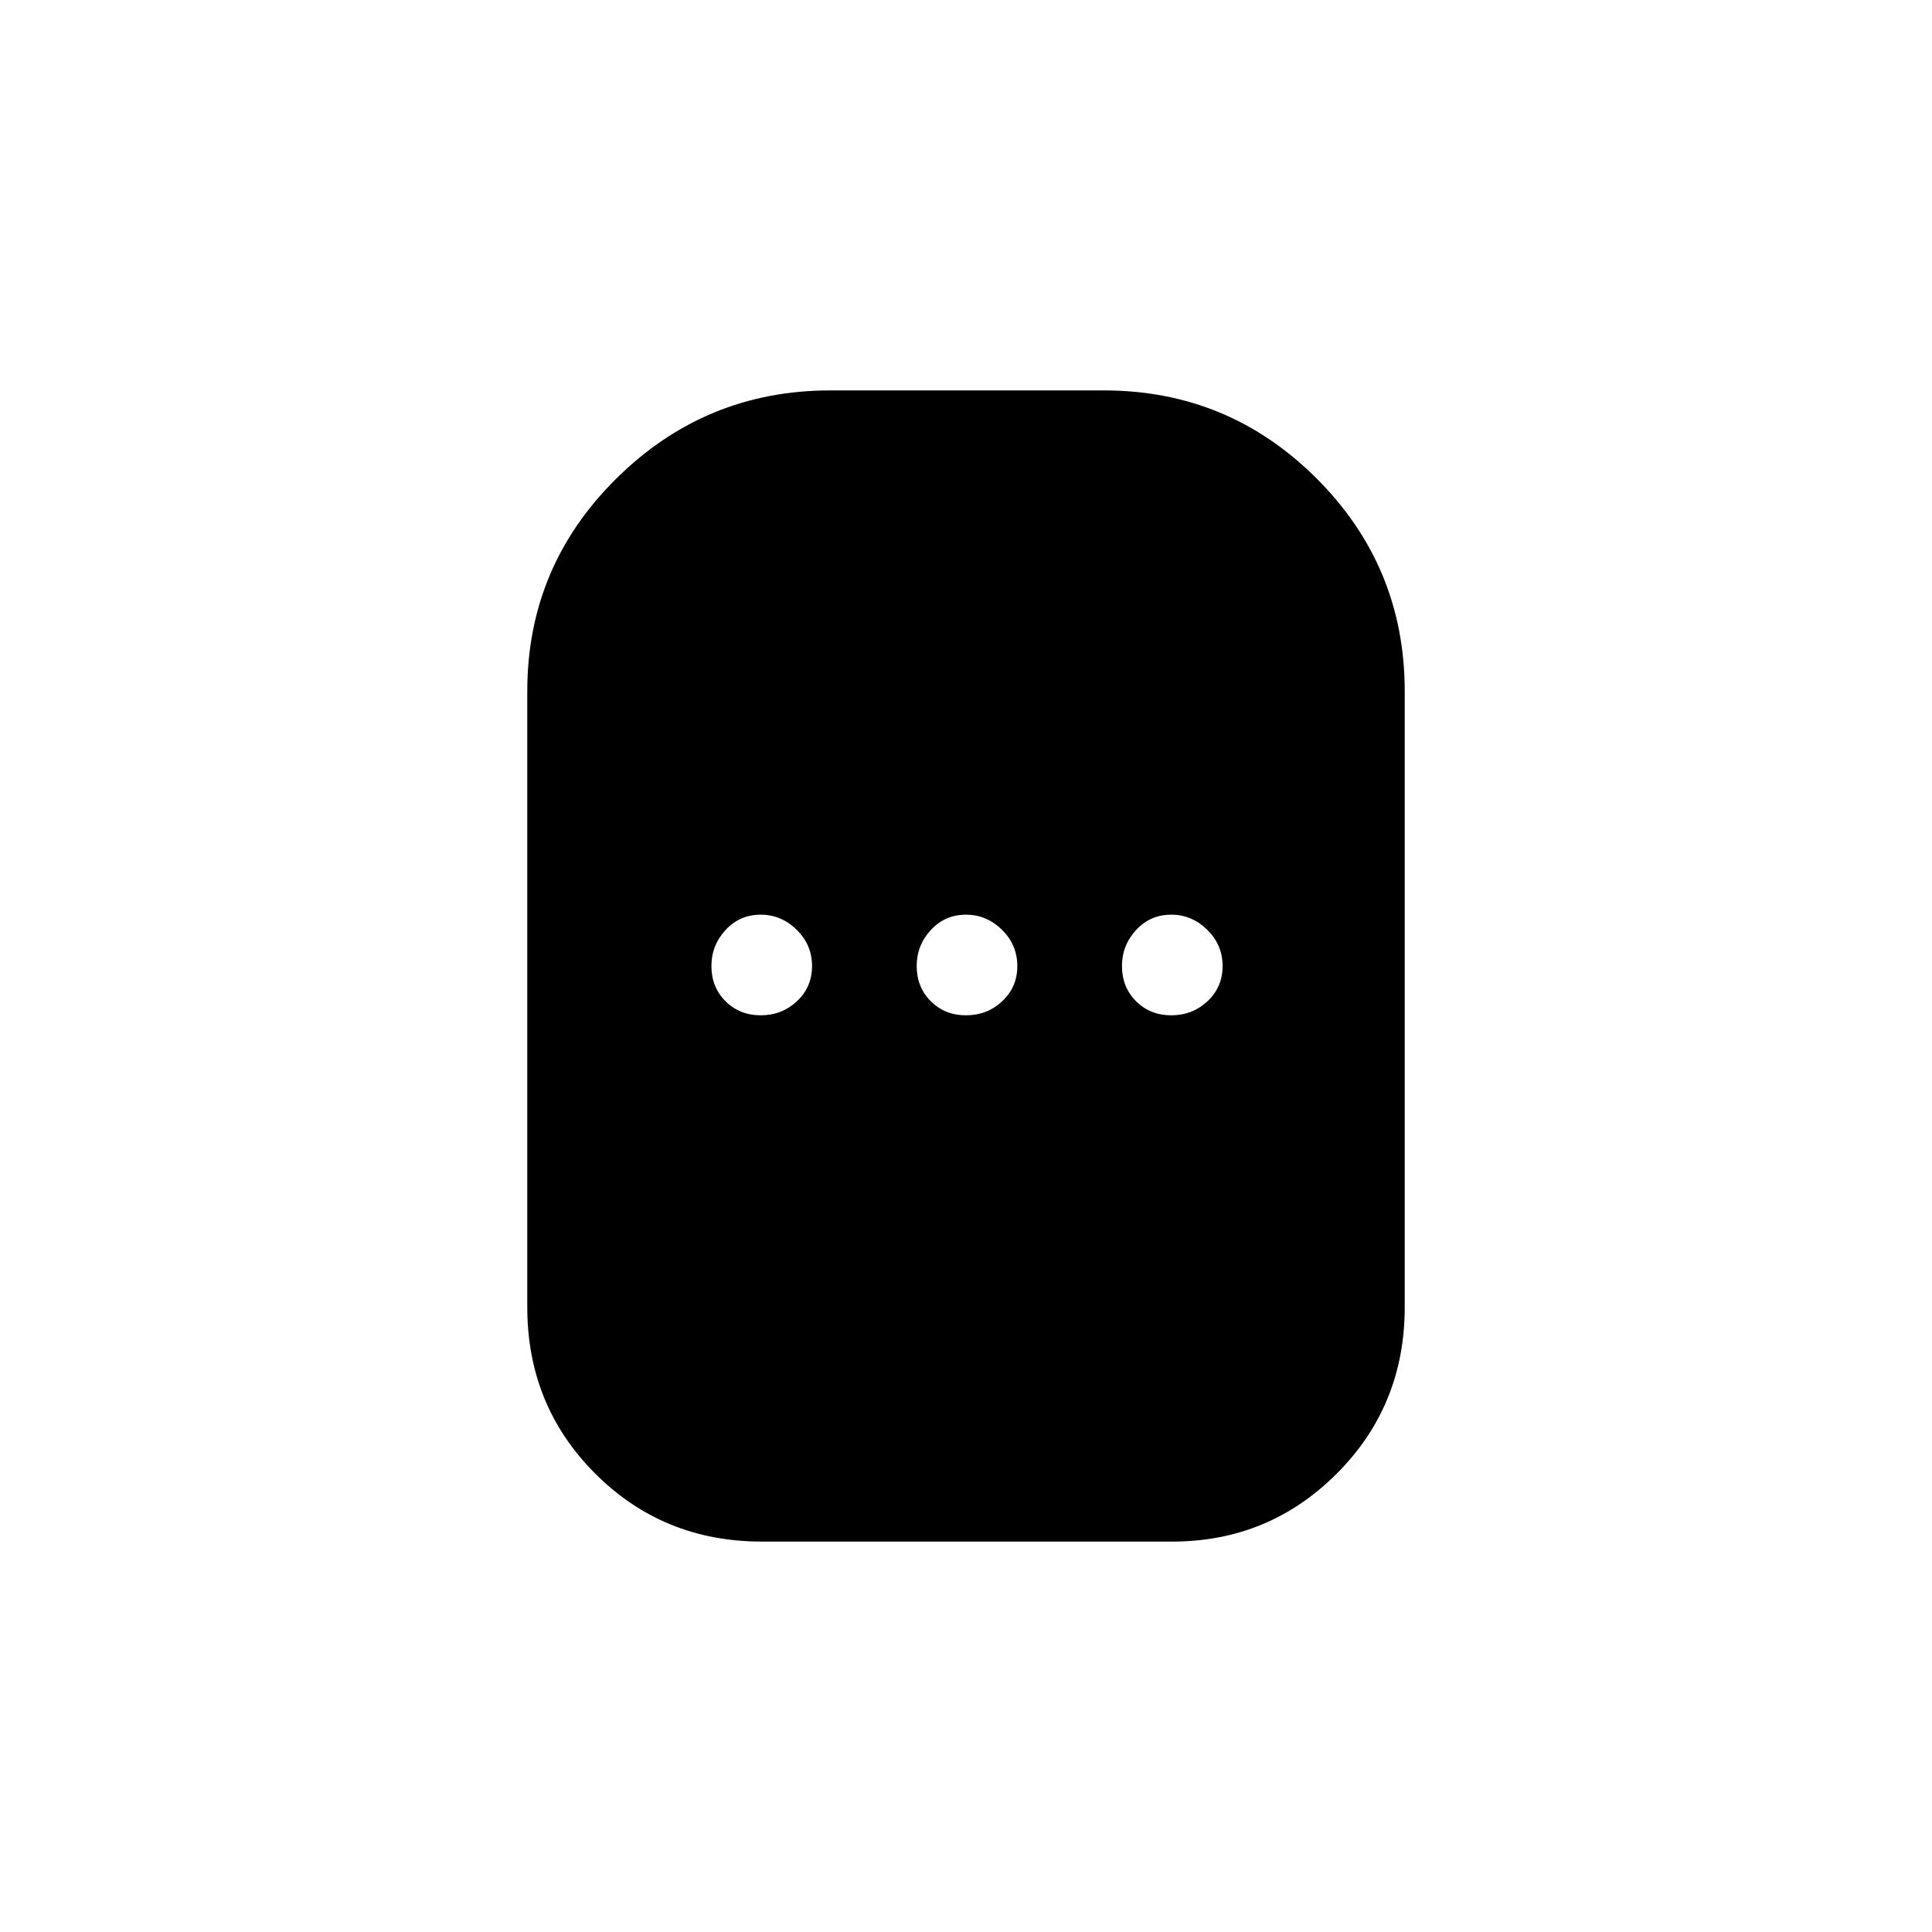 <svg xmlns="http://www.w3.org/2000/svg" height="48" viewBox="0 -960 960 960" width="48"><path d="M378.5-194q-48.97 0-82.73-33.77Q262-261.53 262-310.5v-306q0-61.96 44.27-105.73T412.5-766h136q61.96 0 105.73 43.77T698-616.5v306q0 48.97-33.77 82.73Q630.47-194 582.5-194h-204Zm-.5-261.5q10.5 0 18-7t7.5-17.5q0-10.5-7.64-18-7.63-7.5-17.86-7.5-10.5 0-17.5 7.64-7 7.63-7 17.86 0 10.5 7 17.5t17.5 7Zm102 0q10.5 0 18-7t7.5-17.5q0-10.5-7.64-18-7.63-7.5-17.86-7.5-10.5 0-17.5 7.64-7 7.63-7 17.86 0 10.5 7 17.5t17.5 7Zm102 0q10.5 0 18-7t7.5-17.5q0-10.5-7.64-18T582-505.5q-10.5 0-17.5 7.64-7 7.63-7 17.86 0 10.5 7 17.5t17.5 7Z"/></svg>